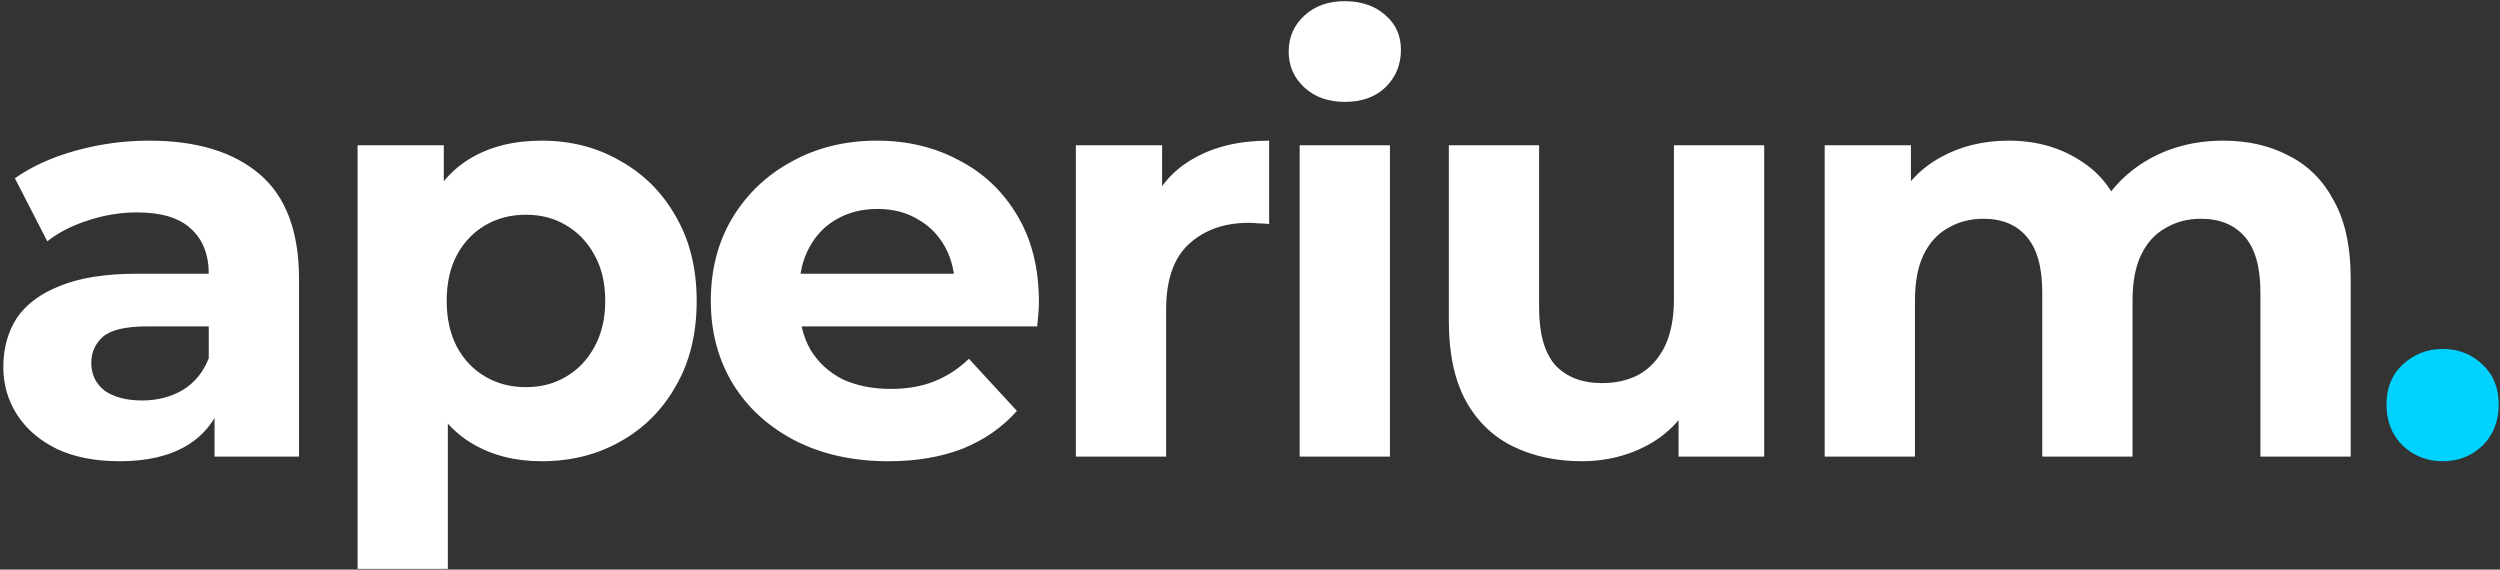 <svg width="553" height="126" viewBox="0 0 553 126" fill="none" xmlns="http://www.w3.org/2000/svg">
<rect x="0" y="0" width="553" height="126" fill="#333333" stroke="none"/>
<path d="M47.456 101V87.56L46.176 84.616V60.552C46.176 56.285 44.853 52.957 42.208 50.568C39.648 48.179 35.68 46.984 30.304 46.984C26.635 46.984 23.008 47.581 19.424 48.776C15.925 49.885 12.939 51.421 10.464 53.384L3.296 39.432C7.051 36.787 11.573 34.739 16.864 33.288C22.155 31.837 27.531 31.112 32.992 31.112C43.488 31.112 51.637 33.587 57.44 38.536C63.243 43.485 66.144 51.208 66.144 61.704V101H47.456ZM26.464 102.024C21.088 102.024 16.48 101.128 12.64 99.336C8.8 97.459 5.856 94.941 3.808 91.784C1.76 88.627 0.736 85.085 0.736 81.16C0.736 77.064 1.717 73.48 3.68 70.408C5.728 67.336 8.928 64.947 13.28 63.24C17.632 61.448 23.307 60.552 30.304 60.552H48.608V72.2H32.48C27.787 72.2 24.544 72.968 22.752 74.504C21.045 76.04 20.192 77.96 20.192 80.264C20.192 82.824 21.173 84.872 23.136 86.408C25.184 87.859 27.957 88.584 31.456 88.584C34.784 88.584 37.771 87.816 40.416 86.28C43.061 84.659 44.981 82.312 46.176 79.24L49.248 88.456C47.797 92.893 45.152 96.264 41.312 98.568C37.472 100.872 32.523 102.024 26.464 102.024ZM119.8 102.024C113.997 102.024 108.92 100.744 104.568 98.184C100.216 95.624 96.803 91.741 94.328 86.536C91.939 81.245 90.744 74.589 90.744 66.568C90.744 58.461 91.896 51.805 94.2 46.6C96.504 41.395 99.832 37.512 104.184 34.952C108.536 32.392 113.741 31.112 119.8 31.112C126.285 31.112 132.088 32.605 137.208 35.592C142.413 38.493 146.509 42.589 149.496 47.88C152.568 53.171 154.104 59.4 154.104 66.568C154.104 73.821 152.568 80.093 149.496 85.384C146.509 90.675 142.413 94.771 137.208 97.672C132.088 100.573 126.285 102.024 119.8 102.024ZM79.096 125.832V32.136H98.168V46.216L97.784 66.696L99.064 87.048V125.832H79.096ZM116.344 85.64C119.672 85.64 122.616 84.872 125.176 83.336C127.821 81.8 129.912 79.624 131.448 76.808C133.069 73.907 133.88 70.493 133.88 66.568C133.88 62.557 133.069 59.144 131.448 56.328C129.912 53.512 127.821 51.336 125.176 49.8C122.616 48.264 119.672 47.496 116.344 47.496C113.016 47.496 110.029 48.264 107.384 49.8C104.739 51.336 102.648 53.512 101.112 56.328C99.576 59.144 98.808 62.557 98.808 66.568C98.808 70.493 99.576 73.907 101.112 76.808C102.648 79.624 104.739 81.8 107.384 83.336C110.029 84.872 113.016 85.64 116.344 85.64ZM196.527 102.024C188.676 102.024 181.764 100.488 175.791 97.416C169.903 94.344 165.338 90.163 162.095 84.872C158.852 79.496 157.231 73.395 157.231 66.568C157.231 59.656 158.81 53.555 161.967 48.264C165.21 42.888 169.604 38.707 175.151 35.72C180.698 32.648 186.97 31.112 193.967 31.112C200.708 31.112 206.767 32.563 212.143 35.464C217.604 38.28 221.914 42.376 225.071 47.752C228.228 53.043 229.807 59.4 229.807 66.824C229.807 67.592 229.764 68.488 229.679 69.512C229.594 70.451 229.508 71.347 229.423 72.2H173.487V60.552H218.927L211.247 64.008C211.247 60.424 210.522 57.309 209.071 54.664C207.62 52.019 205.615 49.971 203.055 48.52C200.495 46.984 197.508 46.216 194.095 46.216C190.682 46.216 187.652 46.984 185.007 48.52C182.447 49.971 180.442 52.061 178.991 54.792C177.54 57.437 176.815 60.595 176.815 64.264V67.336C176.815 71.091 177.626 74.419 179.247 77.32C180.954 80.136 183.3 82.312 186.287 83.848C189.359 85.299 192.943 86.024 197.039 86.024C200.708 86.024 203.908 85.469 206.639 84.36C209.455 83.251 212.015 81.587 214.319 79.368L224.943 90.888C221.786 94.472 217.818 97.245 213.039 99.208C208.26 101.085 202.756 102.024 196.527 102.024ZM237.981 101V32.136H257.053V51.592L254.365 45.96C256.413 41.096 259.698 37.427 264.221 34.952C268.744 32.392 274.248 31.112 280.733 31.112V49.544C279.88 49.459 279.112 49.416 278.429 49.416C277.746 49.331 277.021 49.288 276.253 49.288C270.792 49.288 266.354 50.867 262.941 54.024C259.613 57.096 257.949 61.917 257.949 68.488V101H237.981ZM287.486 101V32.136H307.454V101H287.486ZM297.47 22.536C293.801 22.536 290.814 21.469 288.51 19.336C286.206 17.203 285.054 14.557 285.054 11.4C285.054 8.243 286.206 5.597 288.51 3.464C290.814 1.331 293.801 0.264 297.47 0.264C301.139 0.264 304.126 1.288 306.43 3.336C308.734 5.299 309.886 7.859 309.886 11.016C309.886 14.344 308.734 17.117 306.43 19.336C304.211 21.469 301.225 22.536 297.47 22.536ZM349.922 102.024C344.205 102.024 339.085 100.915 334.562 98.696C330.125 96.477 326.669 93.107 324.194 88.584C321.719 83.976 320.482 78.131 320.482 71.048V32.136H340.45V68.104C340.45 73.821 341.645 78.045 344.034 80.776C346.509 83.421 349.965 84.744 354.402 84.744C357.474 84.744 360.205 84.104 362.594 82.824C364.983 81.459 366.861 79.411 368.226 76.68C369.591 73.864 370.274 70.365 370.274 66.184V32.136H390.242V101H371.298V82.056L374.754 87.56C372.45 92.339 369.037 95.965 364.514 98.44C360.077 100.829 355.213 102.024 349.922 102.024ZM491.813 31.112C497.274 31.112 502.096 32.221 506.277 34.44C510.544 36.573 513.872 39.901 516.261 44.424C518.736 48.861 519.973 54.579 519.973 61.576V101H500.005V64.648C500.005 59.101 498.853 55.005 496.549 52.36C494.245 49.715 491.002 48.392 486.821 48.392C483.92 48.392 481.317 49.075 479.013 50.44C476.709 51.72 474.917 53.683 473.637 56.328C472.357 58.973 471.717 62.344 471.717 66.44V101H451.749V64.648C451.749 59.101 450.597 55.005 448.293 52.36C446.074 49.715 442.874 48.392 438.693 48.392C435.792 48.392 433.189 49.075 430.885 50.44C428.581 51.72 426.789 53.683 425.509 56.328C424.229 58.973 423.589 62.344 423.589 66.44V101H403.621V32.136H422.693V50.952L419.109 45.448C421.498 40.755 424.869 37.213 429.221 34.824C433.658 32.349 438.693 31.112 444.325 31.112C450.64 31.112 456.144 32.733 460.837 35.976C465.616 39.133 468.773 43.997 470.309 50.568L463.269 48.648C465.573 43.272 469.242 39.005 474.277 35.848C479.397 32.691 485.242 31.112 491.813 31.112Z" fill="white"/>
<path d="M540.303 102.024C536.89 102.024 533.946 100.872 531.471 98.568C529.082 96.179 527.887 93.149 527.887 89.48C527.887 85.811 529.082 82.867 531.471 80.648C533.946 78.344 536.89 77.192 540.303 77.192C543.802 77.192 546.746 78.344 549.135 80.648C551.524 82.867 552.719 85.811 552.719 89.48C552.719 93.149 551.524 96.179 549.135 98.568C546.746 100.872 543.802 102.024 540.303 102.024Z" fill="#00D2FF"/>
</svg>